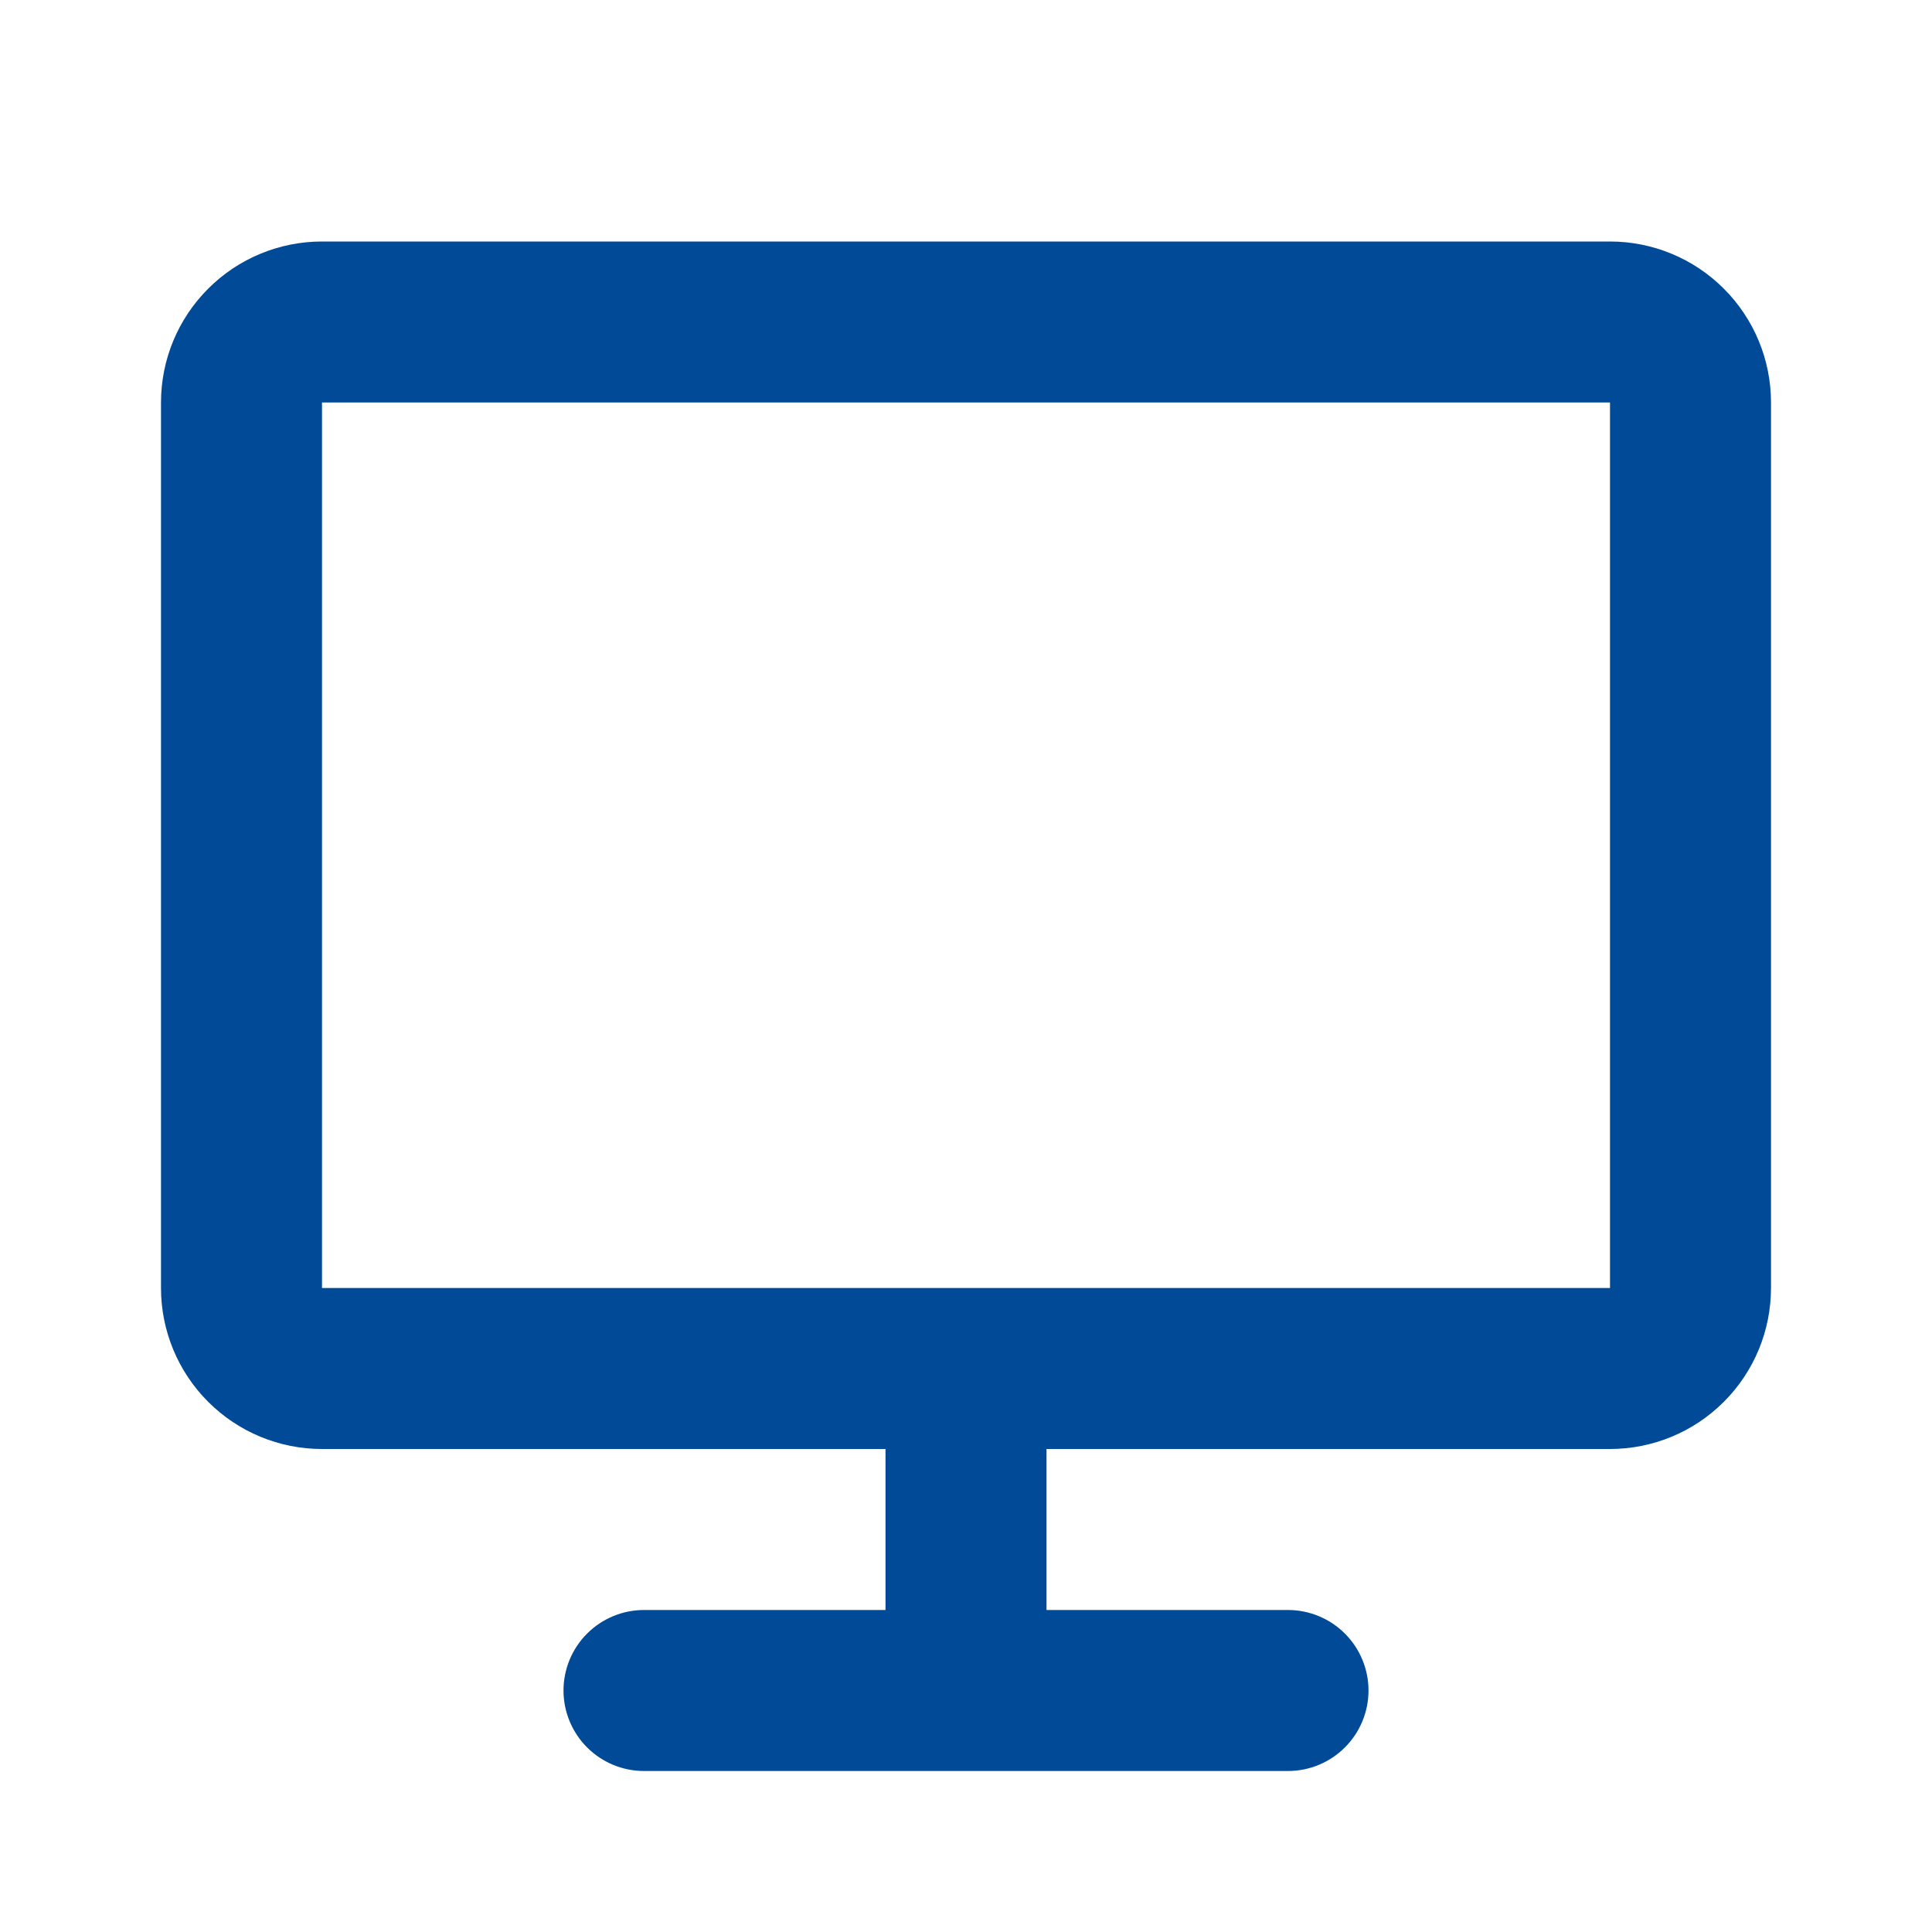 <svg width="48" height="48" viewBox="0 0 48 48" fill="none" xmlns="http://www.w3.org/2000/svg">
<path d="M4 10C4 8.939 4.421 7.922 5.172 7.172C5.922 6.421 6.939 6 8 6H40C41.061 6 42.078 6.421 42.828 7.172C43.579 7.922 44 8.939 44 10V32C44 33.061 43.579 34.078 42.828 34.828C42.078 35.579 41.061 36 40 36H26V40H32C32.53 40 33.039 40.211 33.414 40.586C33.789 40.961 34 41.47 34 42C34 42.53 33.789 43.039 33.414 43.414C33.039 43.789 32.53 44 32 44H16C15.47 44 14.961 43.789 14.586 43.414C14.211 43.039 14 42.53 14 42C14 41.47 14.211 40.961 14.586 40.586C14.961 40.211 15.47 40 16 40H22V36H8C6.939 36 5.922 35.579 5.172 34.828C4.421 34.078 4 33.061 4 32V10ZM40 32V10H8V32H40Z" fill="#004A98"/>
</svg>
